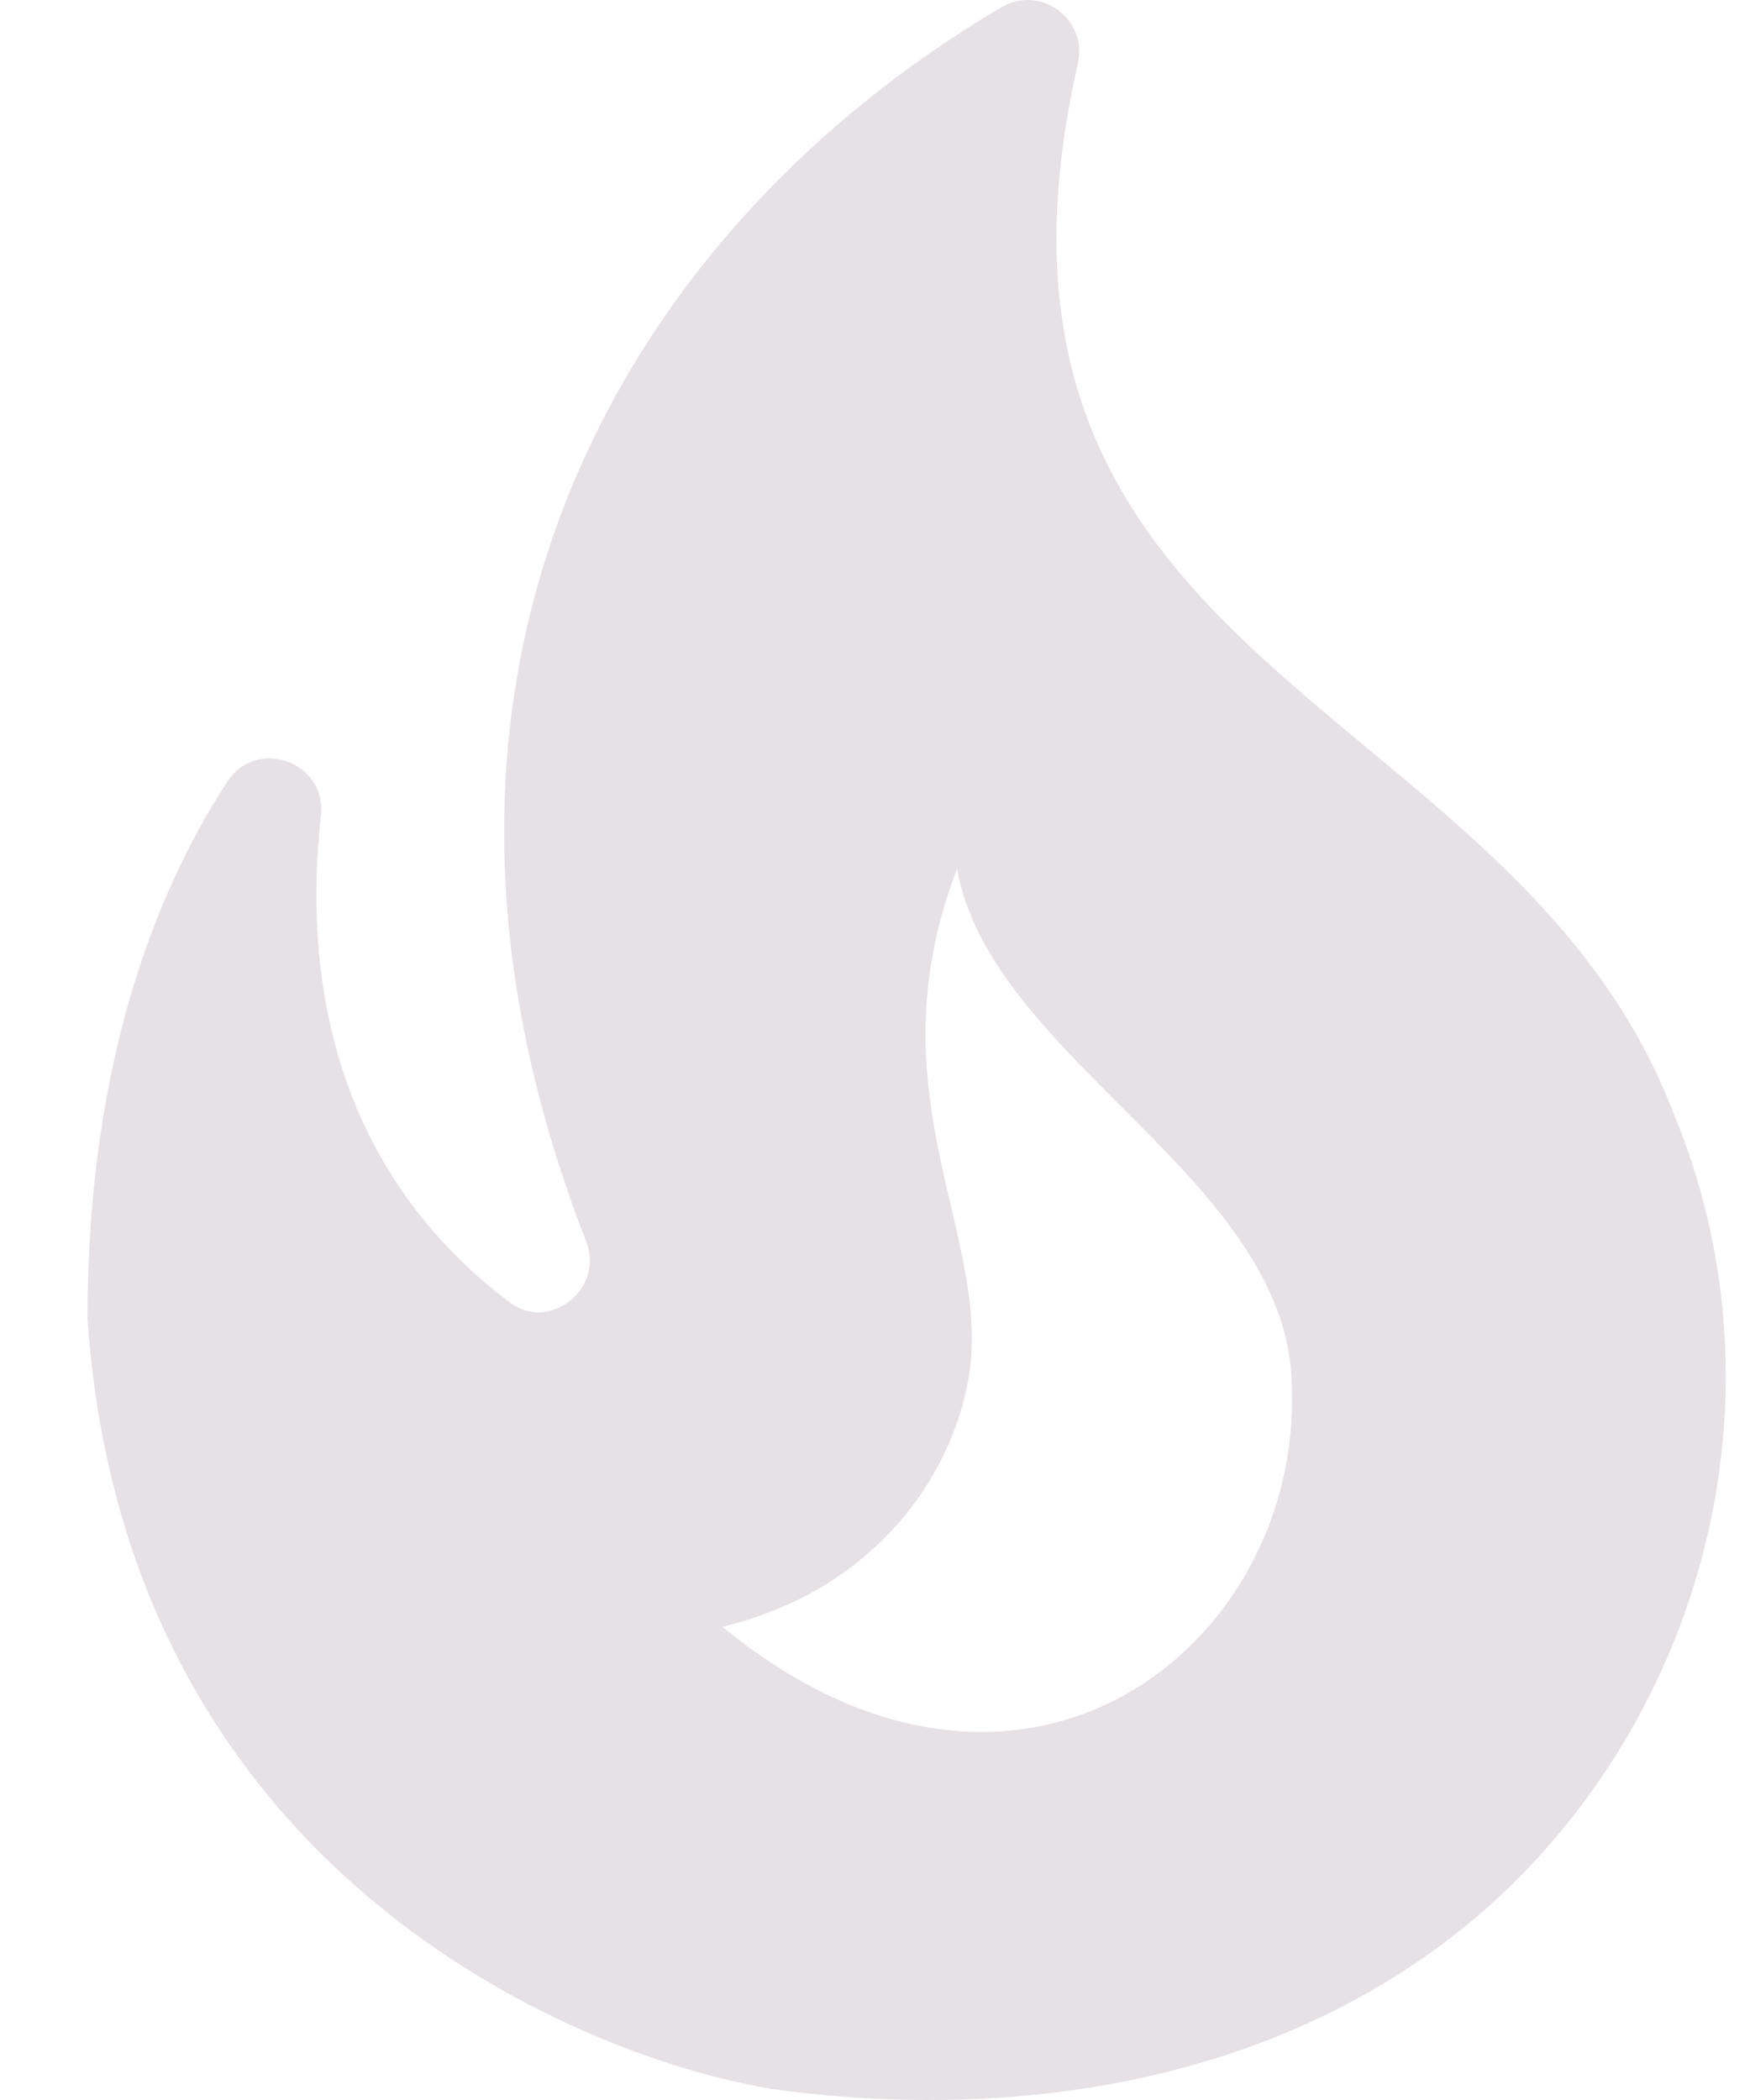 <svg width="10" height="12" viewBox="0 0 10 12" fill="none" xmlns="http://www.w3.org/2000/svg">
<path d="M9.559 6.352C8.64 3.964 5.369 3.836 6.159 0.365C6.218 0.108 5.943 -0.091 5.72 0.043C3.596 1.296 2.068 3.806 3.35 7.095C3.455 7.365 3.139 7.616 2.911 7.441C1.852 6.639 1.741 5.486 1.834 4.661C1.869 4.356 1.471 4.21 1.302 4.462C0.904 5.07 0.5 6.054 0.5 7.534C0.722 10.812 3.491 11.818 4.485 11.947C5.907 12.128 7.447 11.865 8.553 10.852C9.77 9.723 10.215 7.92 9.559 6.352ZM4.128 9.296C4.971 9.091 5.404 8.482 5.521 7.944C5.714 7.107 4.959 6.288 5.469 4.965C5.662 6.059 7.382 6.744 7.382 7.938C7.429 9.419 5.826 10.689 4.128 9.296Z" fill="#E6E1E5"/>
</svg>
